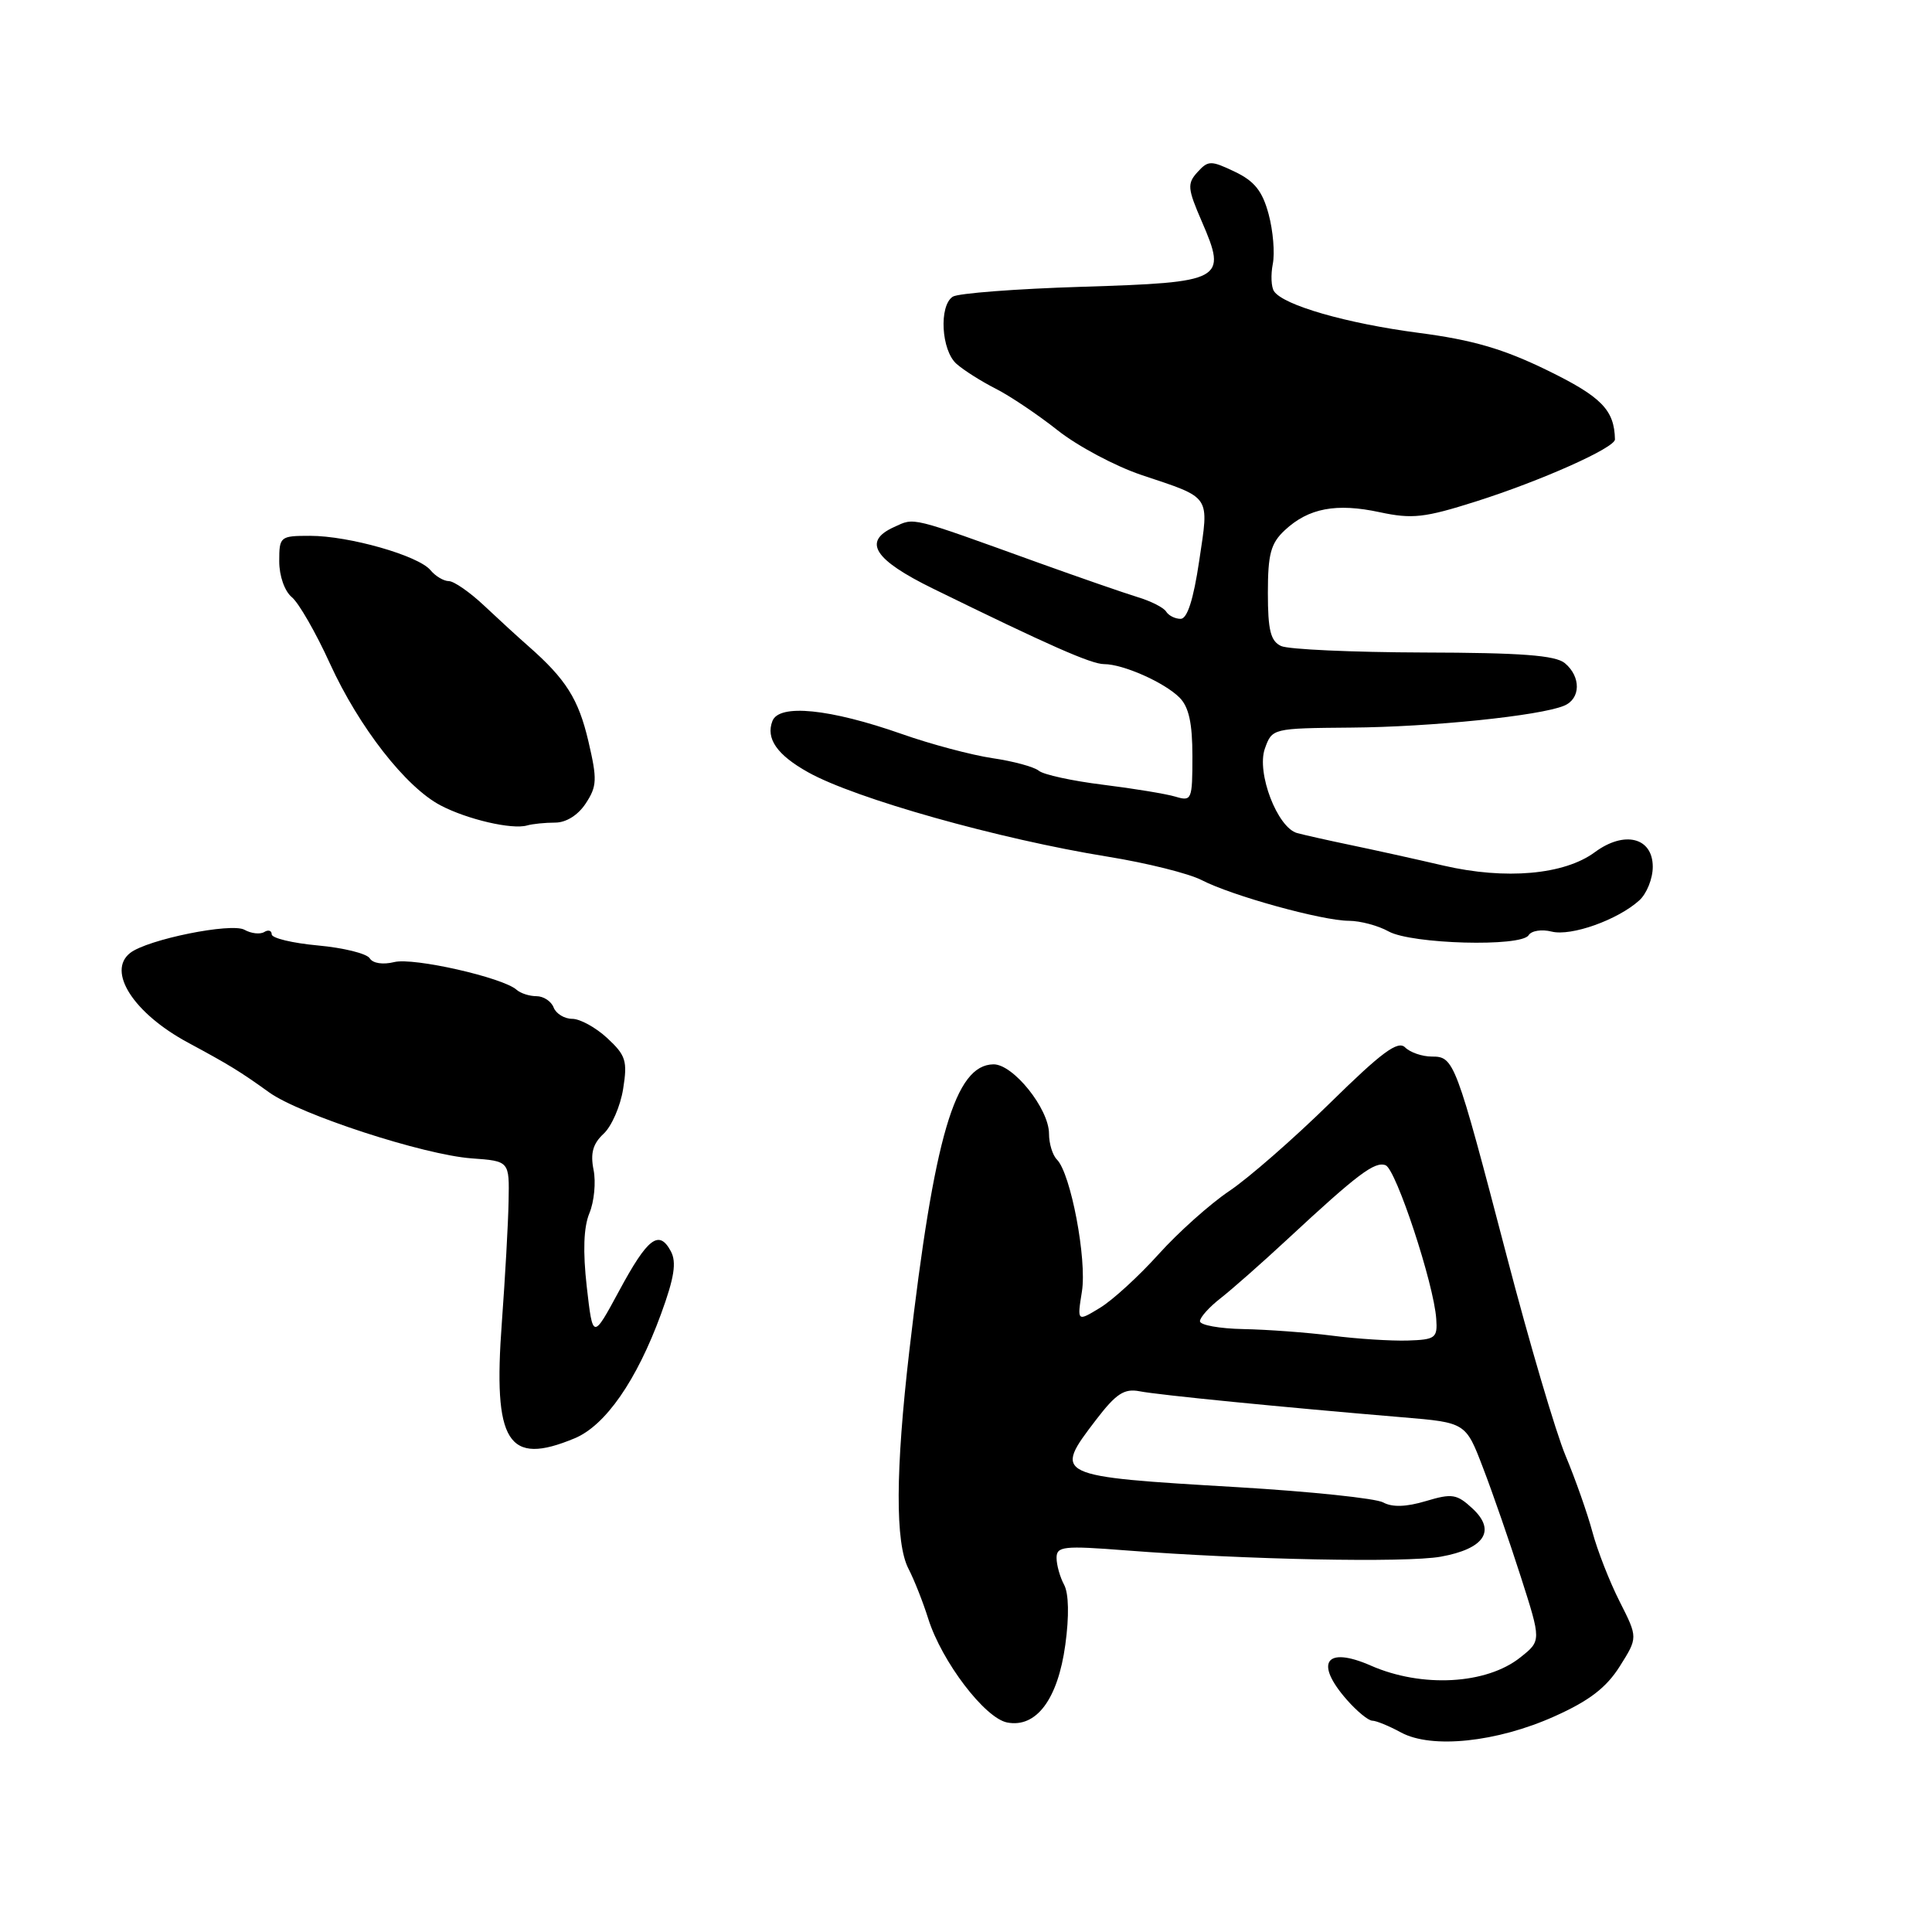 <?xml version="1.0" encoding="UTF-8" standalone="no"?>
<!DOCTYPE svg PUBLIC "-//W3C//DTD SVG 1.1//EN" "http://www.w3.org/Graphics/SVG/1.1/DTD/svg11.dtd" >
<svg xmlns="http://www.w3.org/2000/svg" xmlns:xlink="http://www.w3.org/1999/xlink" version="1.1" viewBox="0 0 256 256">
 <g >
 <path fill="currentColor"
d=" M 205.99 227.42 C 210.57 225.37 212.84 223.63 214.62 220.81 C 217.03 216.99 217.03 216.99 214.62 212.23 C 213.29 209.61 211.66 205.45 211.00 202.98 C 210.34 200.52 208.74 195.98 207.45 192.90 C 206.16 189.83 202.64 177.90 199.64 166.40 C 192.86 140.49 192.68 140.00 189.72 140.00 C 188.45 140.00 186.85 139.45 186.19 138.79 C 185.23 137.83 183.09 139.42 176.24 146.15 C 171.43 150.87 165.42 156.12 162.88 157.82 C 160.34 159.53 156.13 163.29 153.53 166.18 C 150.92 169.08 147.43 172.28 145.76 173.29 C 142.72 175.14 142.72 175.14 143.36 171.13 C 144.04 166.88 141.88 155.48 140.05 153.65 C 139.47 153.07 139.00 151.53 139.00 150.23 C 139.00 146.92 134.25 140.99 131.63 141.03 C 126.55 141.11 123.79 150.54 120.49 179.00 C 118.65 194.85 118.61 204.44 120.37 207.85 C 121.13 209.31 122.31 212.30 123.00 214.50 C 124.79 220.17 130.50 227.67 133.46 228.24 C 137.32 228.98 140.17 225.16 141.16 217.94 C 141.68 214.15 141.62 211.15 141.00 209.99 C 140.45 208.97 140.00 207.36 140.00 206.43 C 140.00 204.89 140.92 204.79 149.25 205.44 C 165.11 206.67 186.30 207.09 190.90 206.27 C 196.69 205.23 198.28 202.84 195.13 199.90 C 193.04 197.96 192.42 197.86 188.94 198.90 C 186.34 199.68 184.48 199.74 183.28 199.08 C 182.30 198.54 173.62 197.63 164.00 197.06 C 139.58 195.62 139.53 195.59 145.25 188.11 C 147.89 184.66 148.97 183.96 151.00 184.35 C 153.48 184.84 169.87 186.46 185.86 187.80 C 194.22 188.50 194.22 188.50 196.51 194.50 C 197.78 197.80 200.03 204.30 201.52 208.95 C 204.23 217.41 204.23 217.41 201.46 219.61 C 196.97 223.20 188.40 223.67 181.64 220.70 C 175.66 218.08 174.12 220.29 178.48 225.25 C 179.81 226.76 181.32 228.00 181.84 228.00 C 182.35 228.00 184.06 228.70 185.64 229.56 C 189.69 231.76 198.34 230.86 205.99 227.42 Z  M 76.15 190.58 C 80.23 188.88 84.37 182.91 87.59 174.11 C 89.35 169.30 89.67 167.25 88.89 165.80 C 87.32 162.87 85.82 164.02 82.03 171.06 C 78.55 177.50 78.55 177.50 77.75 170.51 C 77.22 165.80 77.33 162.62 78.10 160.75 C 78.73 159.23 78.98 156.65 78.65 155.01 C 78.21 152.81 78.56 151.55 79.98 150.23 C 81.04 149.25 82.21 146.57 82.57 144.28 C 83.16 140.59 82.93 139.84 80.47 137.56 C 78.95 136.15 76.86 135.00 75.82 135.00 C 74.79 135.00 73.68 134.32 73.36 133.50 C 73.05 132.68 72.02 132.00 71.09 132.00 C 70.16 132.00 68.97 131.62 68.45 131.15 C 66.64 129.53 54.78 126.84 52.24 127.48 C 50.74 127.85 49.40 127.65 48.99 126.98 C 48.60 126.35 45.52 125.59 42.14 125.28 C 38.76 124.97 36.00 124.31 36.00 123.80 C 36.00 123.30 35.55 123.16 35.01 123.50 C 34.46 123.83 33.28 123.70 32.39 123.20 C 30.66 122.23 19.54 124.48 17.25 126.27 C 14.13 128.71 17.70 134.26 24.89 138.14 C 30.40 141.11 31.79 141.96 35.67 144.75 C 39.77 147.69 56.15 153.03 62.50 153.49 C 67.50 153.85 67.50 153.85 67.39 159.18 C 67.34 162.10 66.93 169.31 66.50 175.19 C 65.31 191.18 67.26 194.29 76.15 190.58 Z  M 202.55 123.92 C 202.92 123.32 204.29 123.11 205.60 123.44 C 208.19 124.09 214.36 121.89 217.21 119.31 C 218.20 118.42 219.00 116.42 219.00 114.86 C 219.00 110.96 215.24 110.02 211.31 112.93 C 207.27 115.91 199.51 116.60 191.29 114.70 C 187.56 113.83 182.03 112.61 179.00 111.98 C 175.97 111.35 172.78 110.63 171.89 110.39 C 169.26 109.68 166.47 102.39 167.60 99.20 C 168.56 96.51 168.59 96.50 179.03 96.41 C 189.63 96.33 204.05 94.85 207.25 93.51 C 209.46 92.60 209.51 89.67 207.35 87.87 C 206.09 86.83 201.56 86.49 188.60 86.46 C 179.19 86.43 170.71 86.05 169.75 85.60 C 168.36 84.95 168.00 83.51 168.00 78.57 C 168.00 73.41 168.38 71.99 170.25 70.25 C 173.38 67.33 177.06 66.63 182.82 67.87 C 187.13 68.79 188.75 68.61 195.56 66.45 C 204.23 63.70 214.01 59.33 213.99 58.22 C 213.91 54.32 212.21 52.58 205.05 49.08 C 199.19 46.22 195.15 45.04 187.94 44.10 C 178.42 42.85 170.08 40.45 168.82 38.60 C 168.44 38.05 168.37 36.42 168.65 34.98 C 168.94 33.54 168.69 30.57 168.10 28.38 C 167.28 25.32 166.23 24.00 163.61 22.75 C 160.44 21.24 160.09 21.25 158.67 22.81 C 157.29 24.33 157.35 24.98 159.25 29.36 C 162.62 37.15 162.13 37.41 143.39 38.00 C 134.65 38.27 126.94 38.86 126.25 39.31 C 124.39 40.51 124.72 46.45 126.75 48.22 C 127.71 49.07 130.04 50.54 131.93 51.50 C 133.81 52.45 137.52 54.94 140.16 57.03 C 142.79 59.11 147.78 61.77 151.23 62.93 C 160.60 66.07 160.21 65.50 158.90 74.32 C 158.14 79.44 157.32 82.00 156.44 82.00 C 155.71 82.00 154.85 81.57 154.52 81.04 C 154.20 80.51 152.48 79.64 150.71 79.11 C 148.95 78.57 143.00 76.51 137.50 74.53 C 120.34 68.34 121.26 68.56 118.44 69.85 C 114.27 71.75 115.80 74.16 123.64 78.00 C 138.98 85.52 144.61 88.00 146.30 88.00 C 148.82 88.00 154.28 90.42 156.29 92.43 C 157.53 93.67 158.00 95.82 158.00 100.19 C 158.00 105.99 157.91 106.21 155.75 105.56 C 154.51 105.19 150.19 104.48 146.15 103.98 C 142.10 103.48 138.28 102.65 137.65 102.13 C 137.02 101.61 134.25 100.86 131.50 100.46 C 128.75 100.05 123.35 98.62 119.50 97.26 C 109.96 93.91 103.23 93.23 102.35 95.54 C 101.45 97.86 102.96 100.03 107.08 102.33 C 113.31 105.82 132.39 111.19 146.82 113.52 C 151.95 114.35 157.53 115.74 159.23 116.62 C 163.23 118.69 175.19 122.00 178.74 122.01 C 180.26 122.02 182.62 122.65 184.00 123.42 C 187.04 125.10 201.58 125.50 202.55 123.92 Z  M 73.56 109.00 C 75.02 109.00 76.60 108.01 77.62 106.45 C 79.11 104.18 79.15 103.28 77.96 98.20 C 76.65 92.62 74.99 90.00 70.05 85.65 C 68.70 84.47 66.05 82.04 64.15 80.25 C 62.25 78.46 60.14 77.00 59.47 77.00 C 58.80 77.00 57.70 76.35 57.04 75.55 C 55.44 73.62 46.24 71.00 41.10 71.00 C 37.11 71.00 37.00 71.09 37.00 74.38 C 37.00 76.31 37.71 78.34 38.67 79.13 C 39.58 79.88 41.86 83.84 43.72 87.93 C 47.57 96.35 53.76 104.30 58.38 106.72 C 61.92 108.58 67.84 109.95 69.83 109.38 C 70.56 109.17 72.24 109.00 73.56 109.00 Z  M 176.50 176.98 C 173.20 176.56 167.91 176.17 164.75 176.11 C 161.59 176.05 159.00 175.58 159.00 175.07 C 159.00 174.56 160.24 173.18 161.75 172.01 C 163.26 170.83 167.25 167.31 170.62 164.18 C 179.89 155.57 182.17 153.85 183.60 154.40 C 184.98 154.93 190.00 170.12 190.31 174.76 C 190.49 177.30 190.21 177.51 186.50 177.63 C 184.30 177.69 179.80 177.41 176.50 176.98 Z "/>
</g>
</svg>